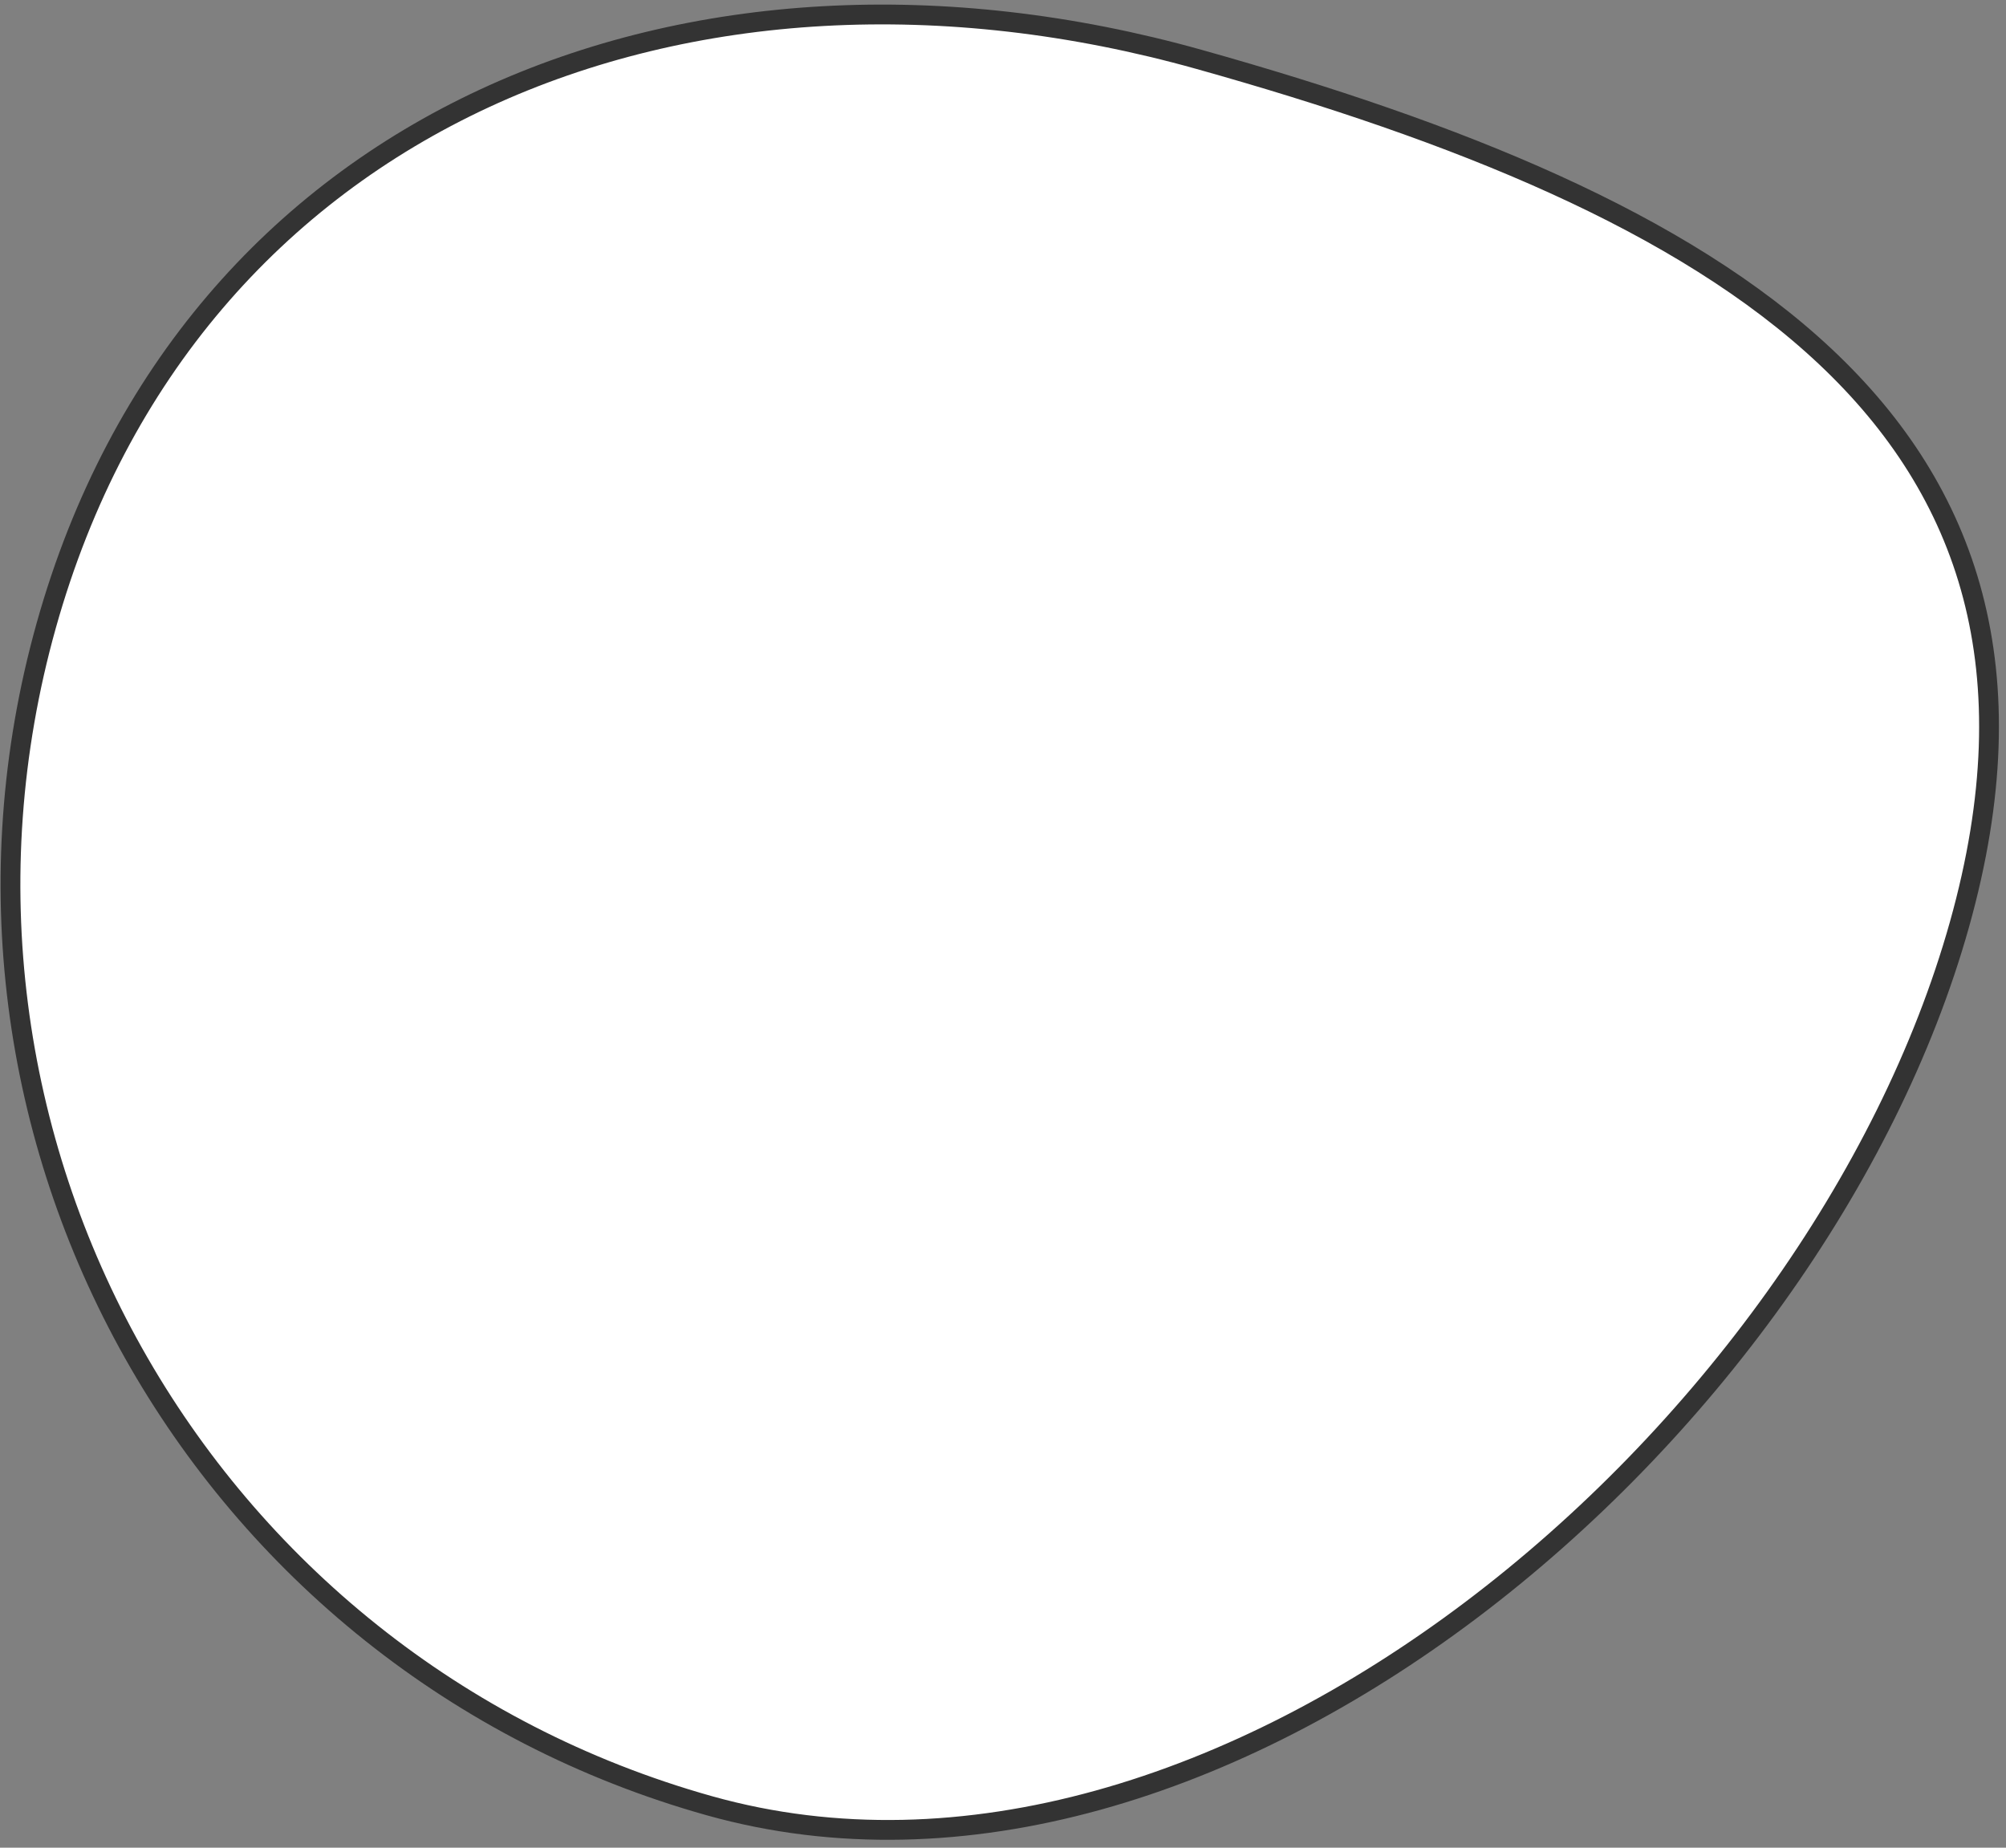 <svg width="152" height="140" viewBox="0 0 152 140" fill="none" xmlns="http://www.w3.org/2000/svg">
<rect x="0" y="0" width="152" height="140" fill="#808080" stroke="none"/>
<path d="M53.767 136.825C15.194 126.013 -7.309 85.972 3.505 47.39C8.909 28.11 21.086 14.702 36.719 7.449C52.365 0.19 71.515 -0.921 90.855 4.5C110.326 9.957 127.438 16.789 138.326 27.032C143.756 32.141 147.626 38.088 149.479 45.135C151.332 52.185 151.18 60.391 148.477 70.036C143.065 89.347 129.007 108.772 111.448 122.008C93.882 135.248 72.945 142.2 53.767 136.825Z" fill="white" stroke="#333333" stroke-width="1.5"/>
</svg>
